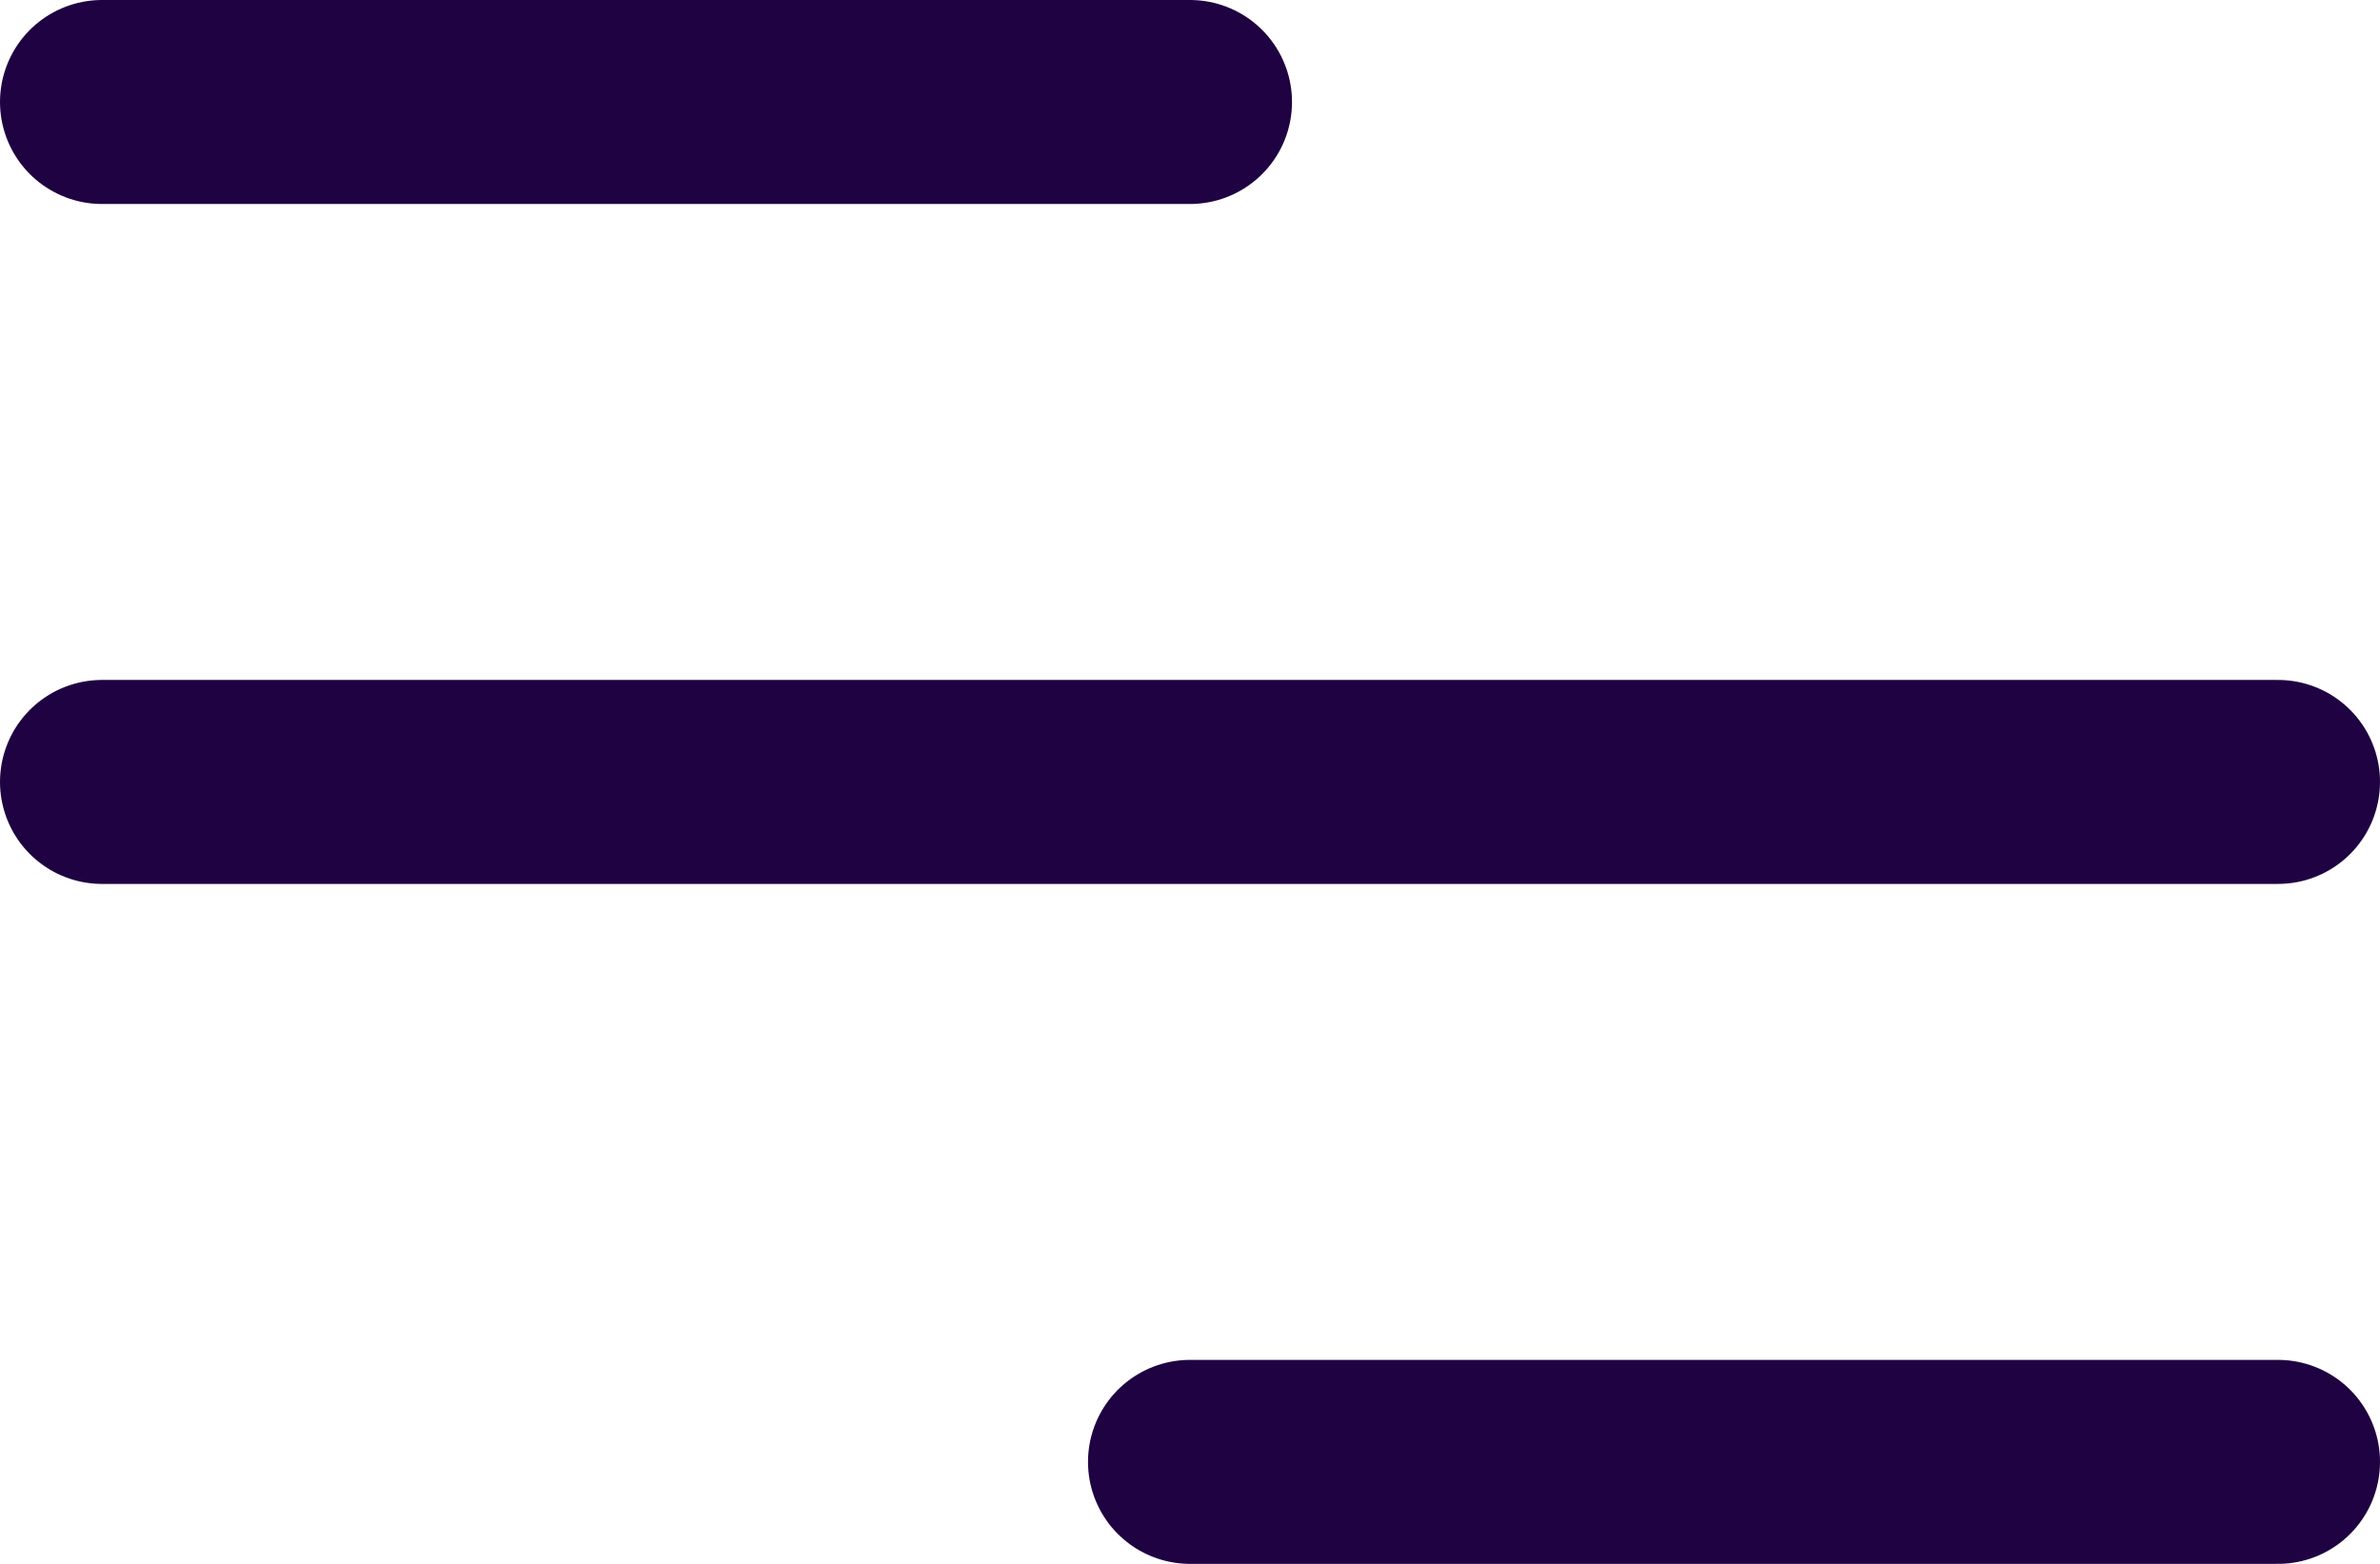 <svg xmlns="http://www.w3.org/2000/svg" width="35" height="23" viewBox="0 0 35 23">
  <g id="menu-hamburger_broken" transform="translate(-6.5 -12.5)">
    <path id="Path_36664" data-name="Path 36664" d="M24,34H40M8,24H40M8,14H24" fill="none" stroke="#1f0242" stroke-linecap="round" stroke-linejoin="round" stroke-width="3"/>
  </g>
</svg>
